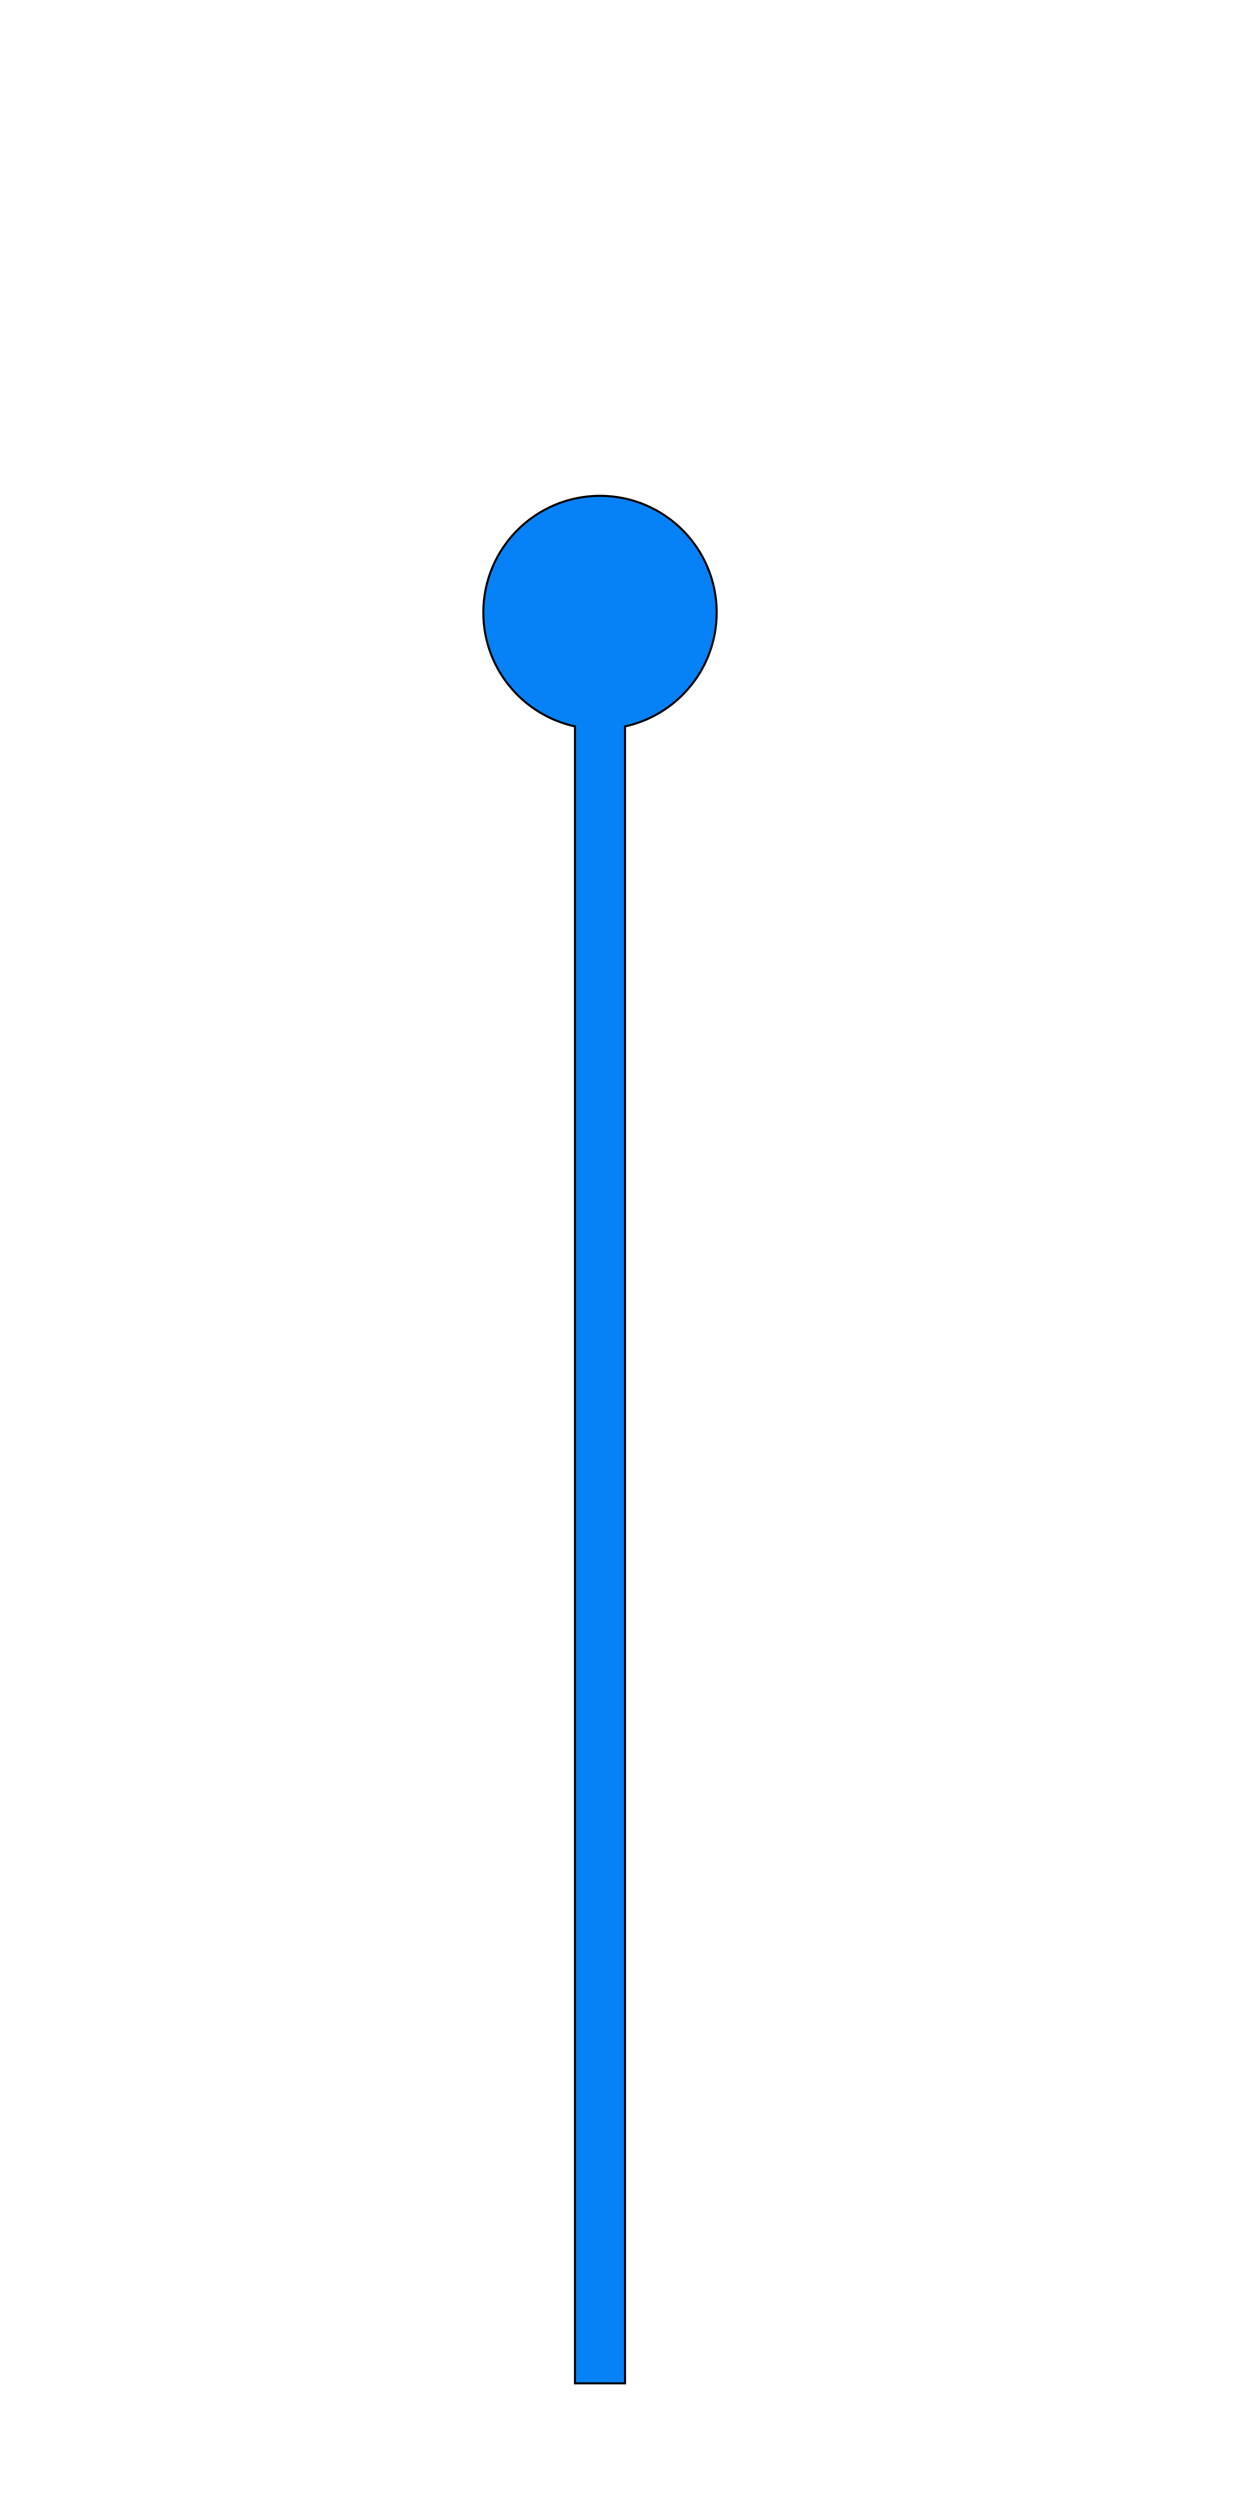 <?xml version="1.0" encoding="utf-8"?>
<!-- Generator: Adobe Illustrator 26.0.1, SVG Export Plug-In . SVG Version: 6.00 Build 0)  -->
<svg version="1.1" id="Layer_1" xmlns="http://www.w3.org/2000/svg" xmlns:xlink="http://www.w3.org/1999/xlink" x="0px" y="0px"
	 viewBox="0 0 150 300" style="enable-background:new 0 0 150 300;" xml:space="preserve">
<style type="text/css">
	.st0{fill:#0682F6;stroke:#000000;stroke-width:0.25;stroke-miterlimit:10;}
</style>
<path class="st0" d="M86,73.5c0-7.73-6.27-14-14-14s-14,6.27-14,14c0,6.7,4.71,12.3,11,13.67V286h6V87.17
	C81.29,85.8,86,80.2,86,73.5z"/>
</svg>

